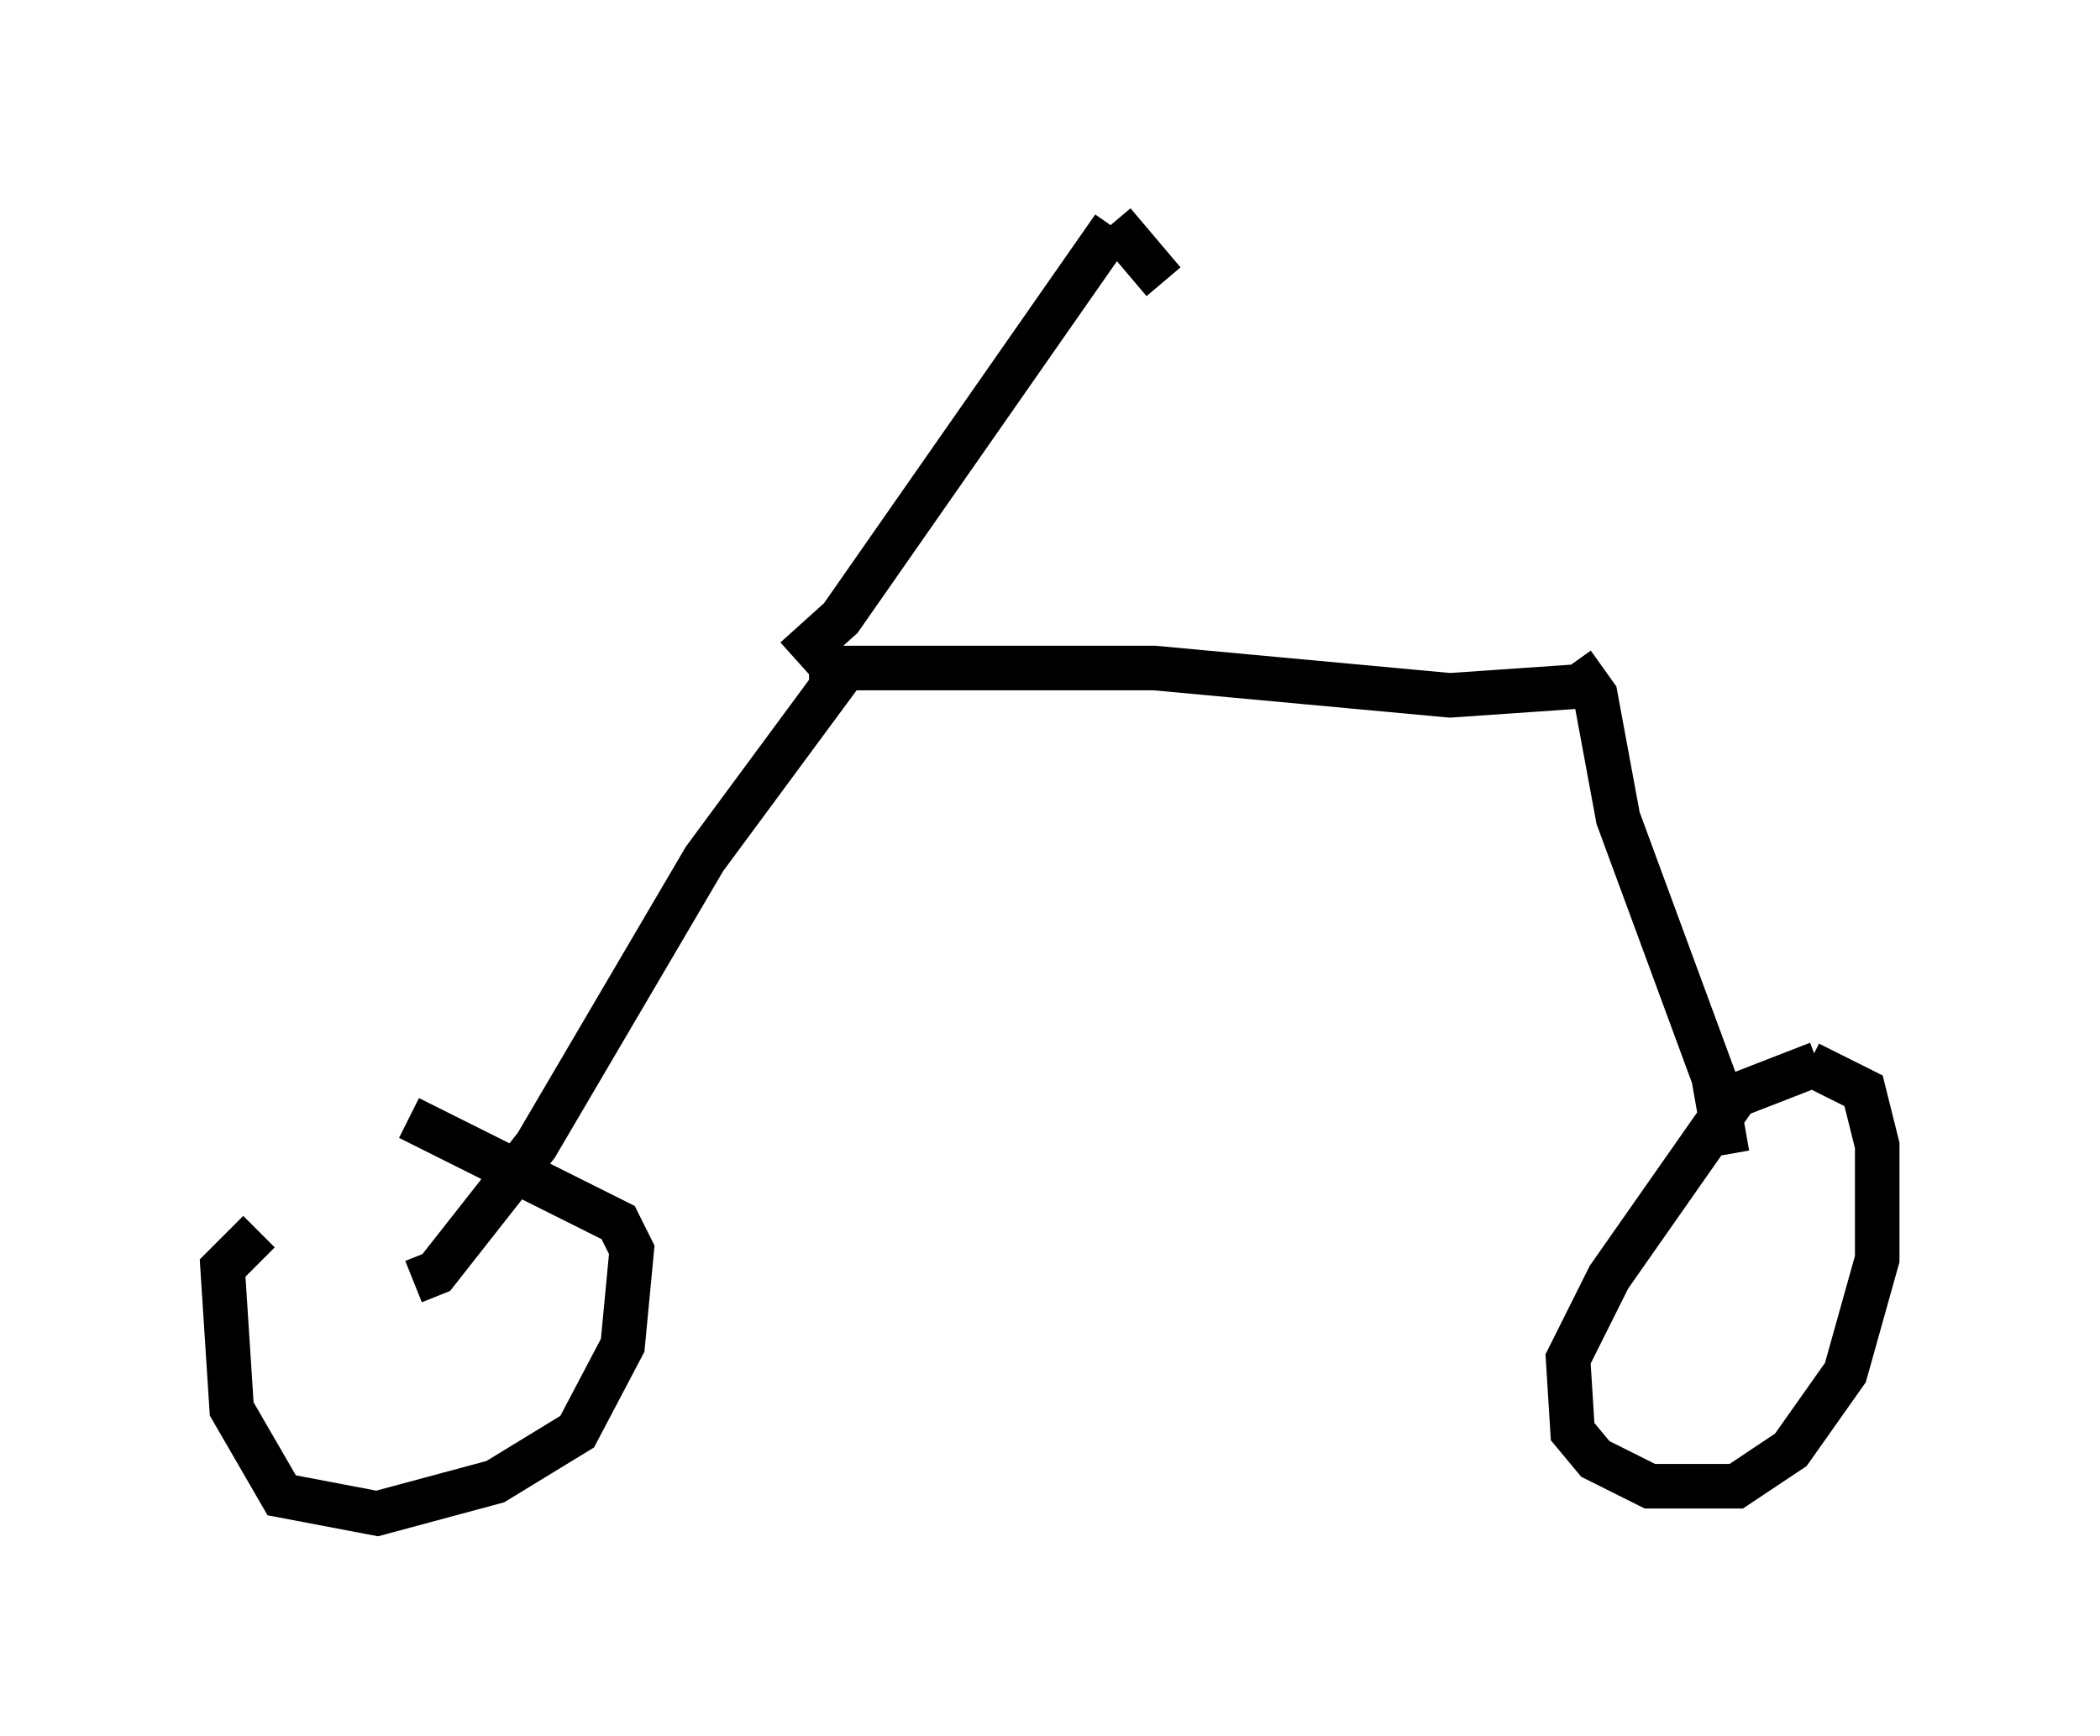 <?xml version="1.0" encoding="utf-8" ?>
<svg baseProfile="full" height="38.992" version="1.1" width="47.159" xmlns="http://www.w3.org/2000/svg" xmlns:ev="http://www.w3.org/2001/xml-events" xmlns:xlink="http://www.w3.org/1999/xlink"><defs /><rect fill="white" height="38.992" width="47.159" x="0" y="0" /><path d="M10.308, 25.825 m-4.492, 1.838 l-0.817, 0.817 0.204, 3.165 l1.123, 1.94 2.144, 0.408 l2.654, -0.715 1.838, -1.123 l1.021, -1.94 0.204, -2.144 l-0.306, -0.613 -4.696, -2.348 m0.102, 3.675 l0.51, -0.204 2.246, -2.858 l3.777, -6.431 3.165, -4.288 m-0.817, 0.0 l7.758, 0.0 6.635, 0.613 l2.96, -0.204 m-0.204, -0.51 l0.51, 0.715 0.51, 2.756 l2.144, 5.819 0.306, 1.735 m2.042, -2.042 l-1.838, 0.715 -2.858, 4.083 l-0.919, 1.838 0.102, 1.633 l0.51, 0.613 1.225, 0.613 l1.94, 0.0 1.225, -0.817 l1.225, -1.735 0.715, -2.552 l0.0, -2.552 -0.306, -1.225 l-1.225, -0.613 m-22.765, -9.086 l1.021, -0.919 6.125, -8.779 m0.0, -0.102 l1.123, 1.327 " fill="none" stroke="black" stroke-width="1" /></svg>